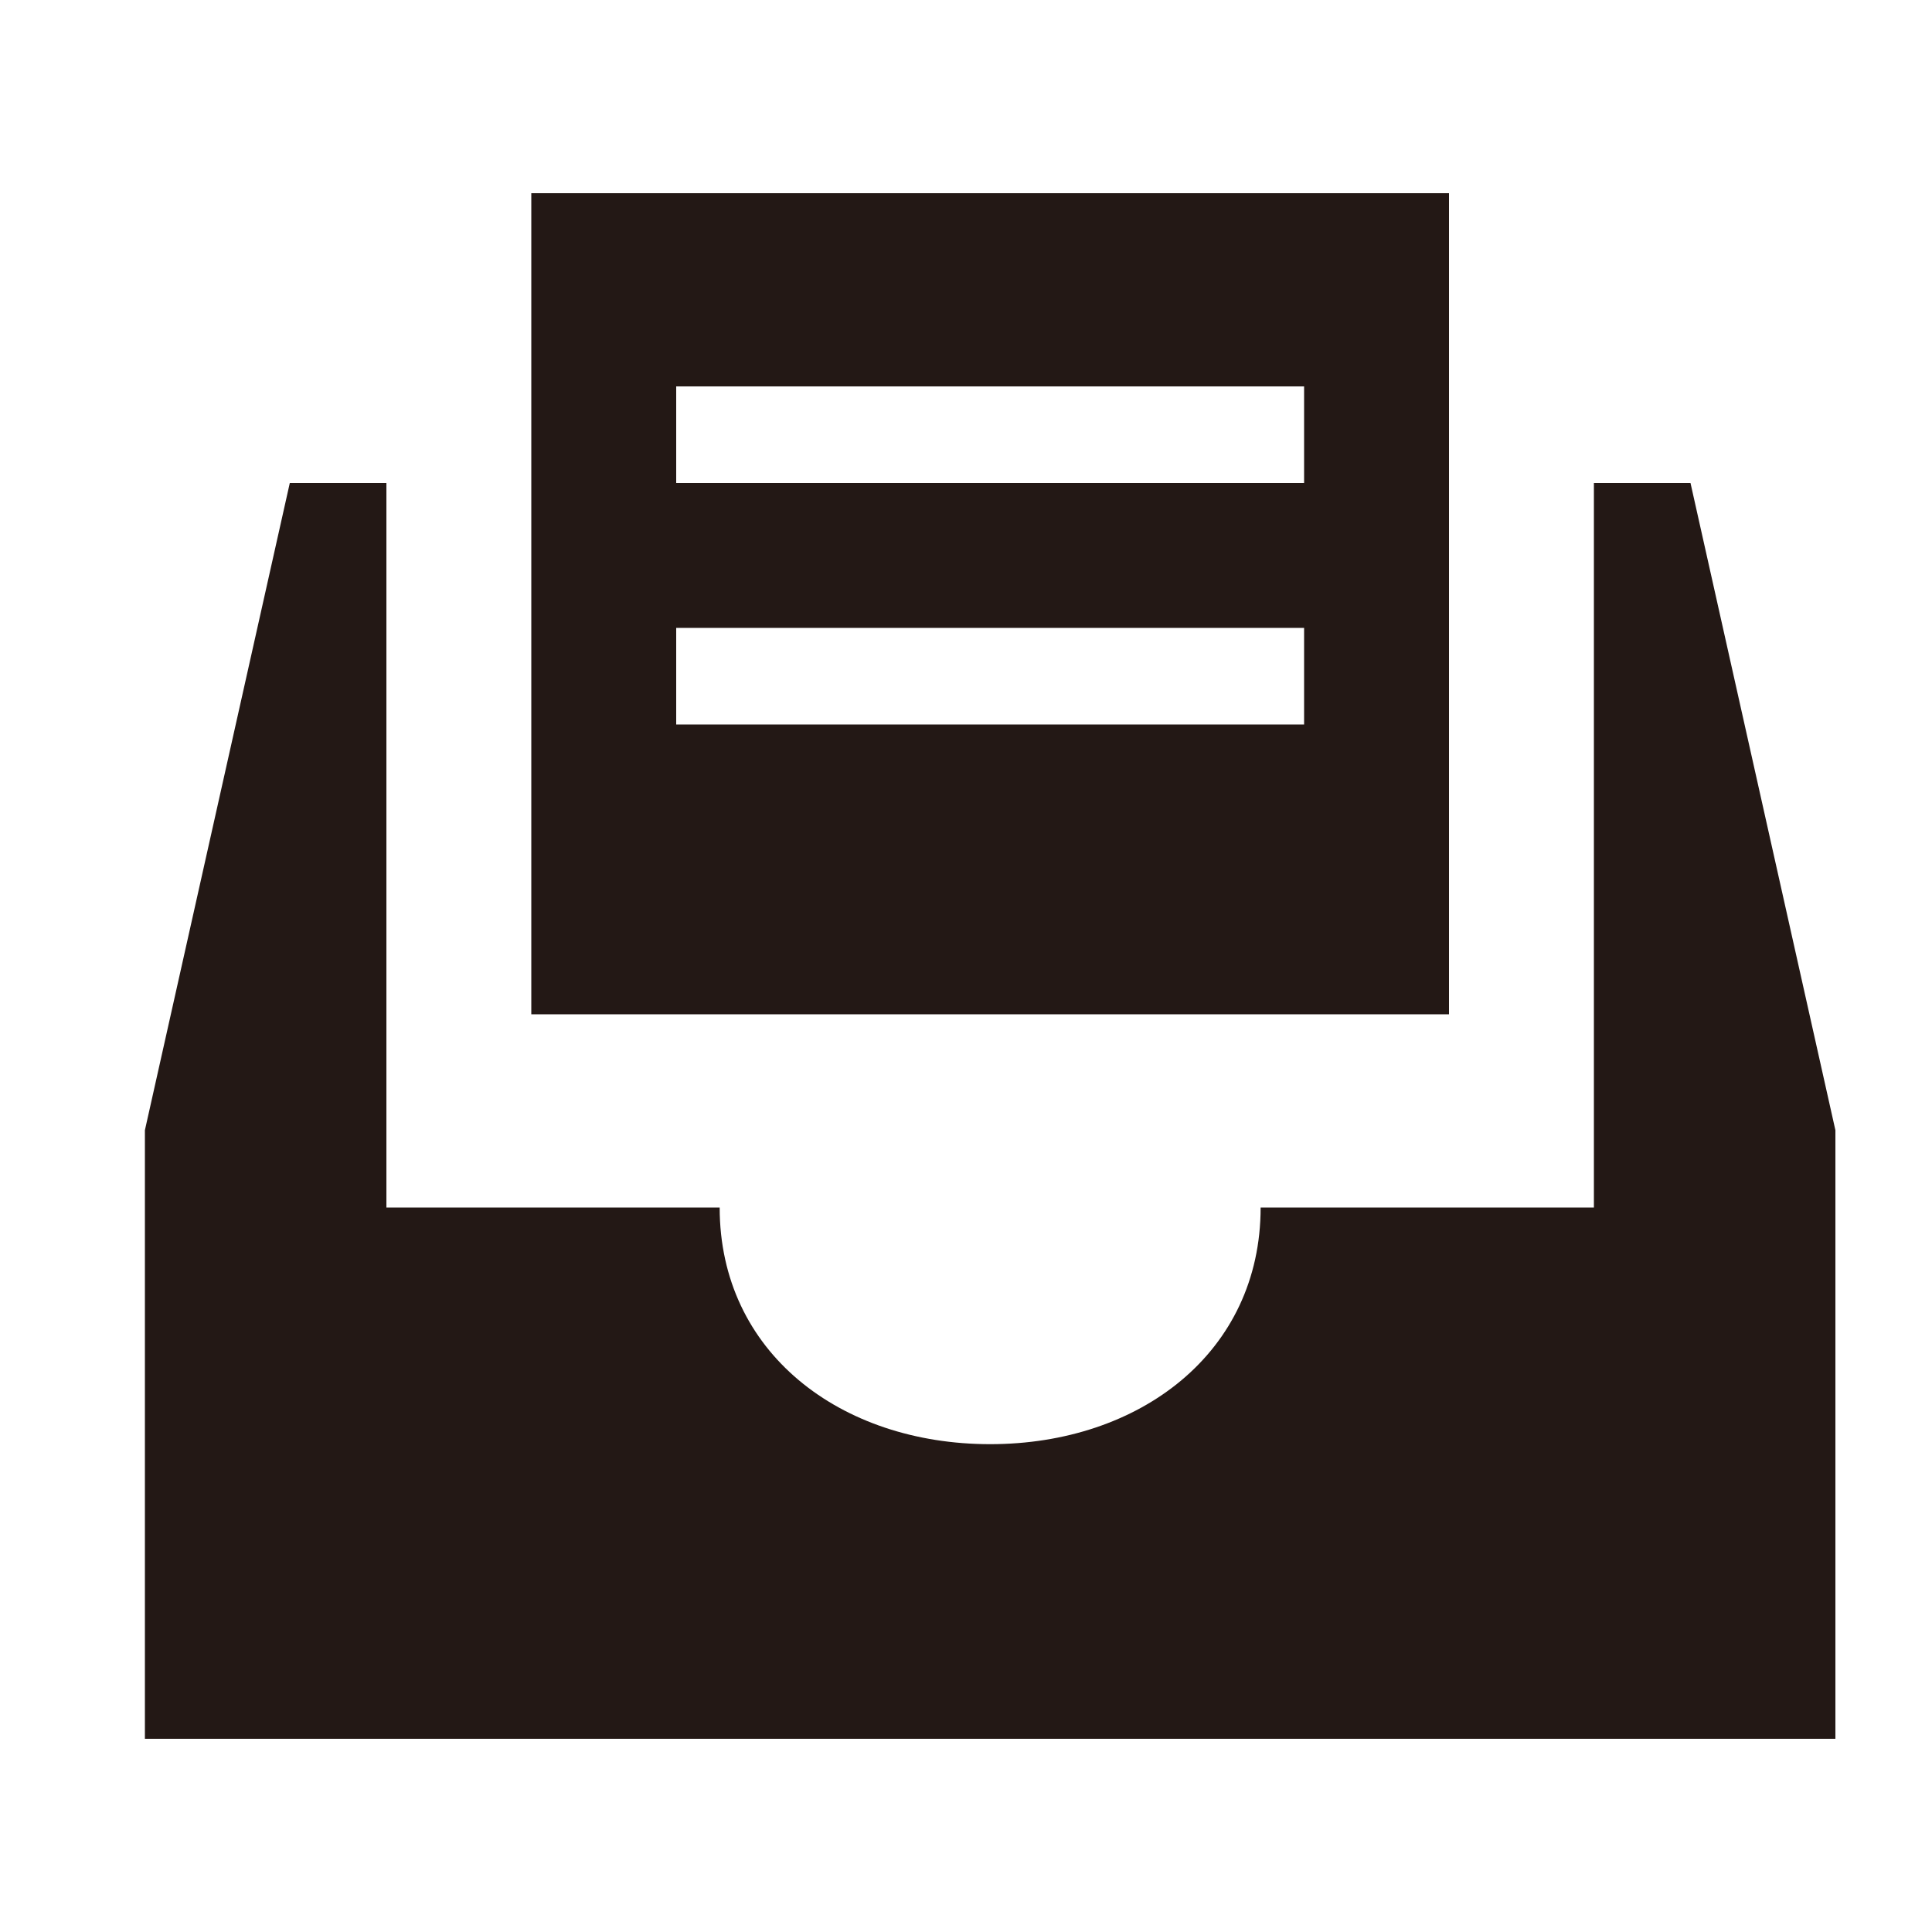<?xml version="1.0" encoding="utf-8"?>
<!-- Generator: Adobe Illustrator 18.0.0, SVG Export Plug-In . SVG Version: 6.00 Build 0)  -->
<!DOCTYPE svg PUBLIC "-//W3C//DTD SVG 1.1//EN" "http://www.w3.org/Graphics/SVG/1.1/DTD/svg11.dtd">
<svg version="1.1" id="图层_1" xmlns="http://www.w3.org/2000/svg" xmlns:xlink="http://www.w3.org/1999/xlink" x="0px" y="0px"
	 viewBox="0 0 40 40" enable-background="new 0 0 40 40" xml:space="preserve">
<g>
	<path fill="#231815" d="M35,10h-2v15h-6.9c0,3-2.5,4.9-5.6,4.9S14.9,28,14.9,25H8V10H6L3,23.4V36h35V23.4L35,10z"/>
	<path fill="#231815" d="M30,4H11v17h19V4z M27,15H14v-2h13V15z M27,10H14V8h13V10z"/>
</g>
</svg>

